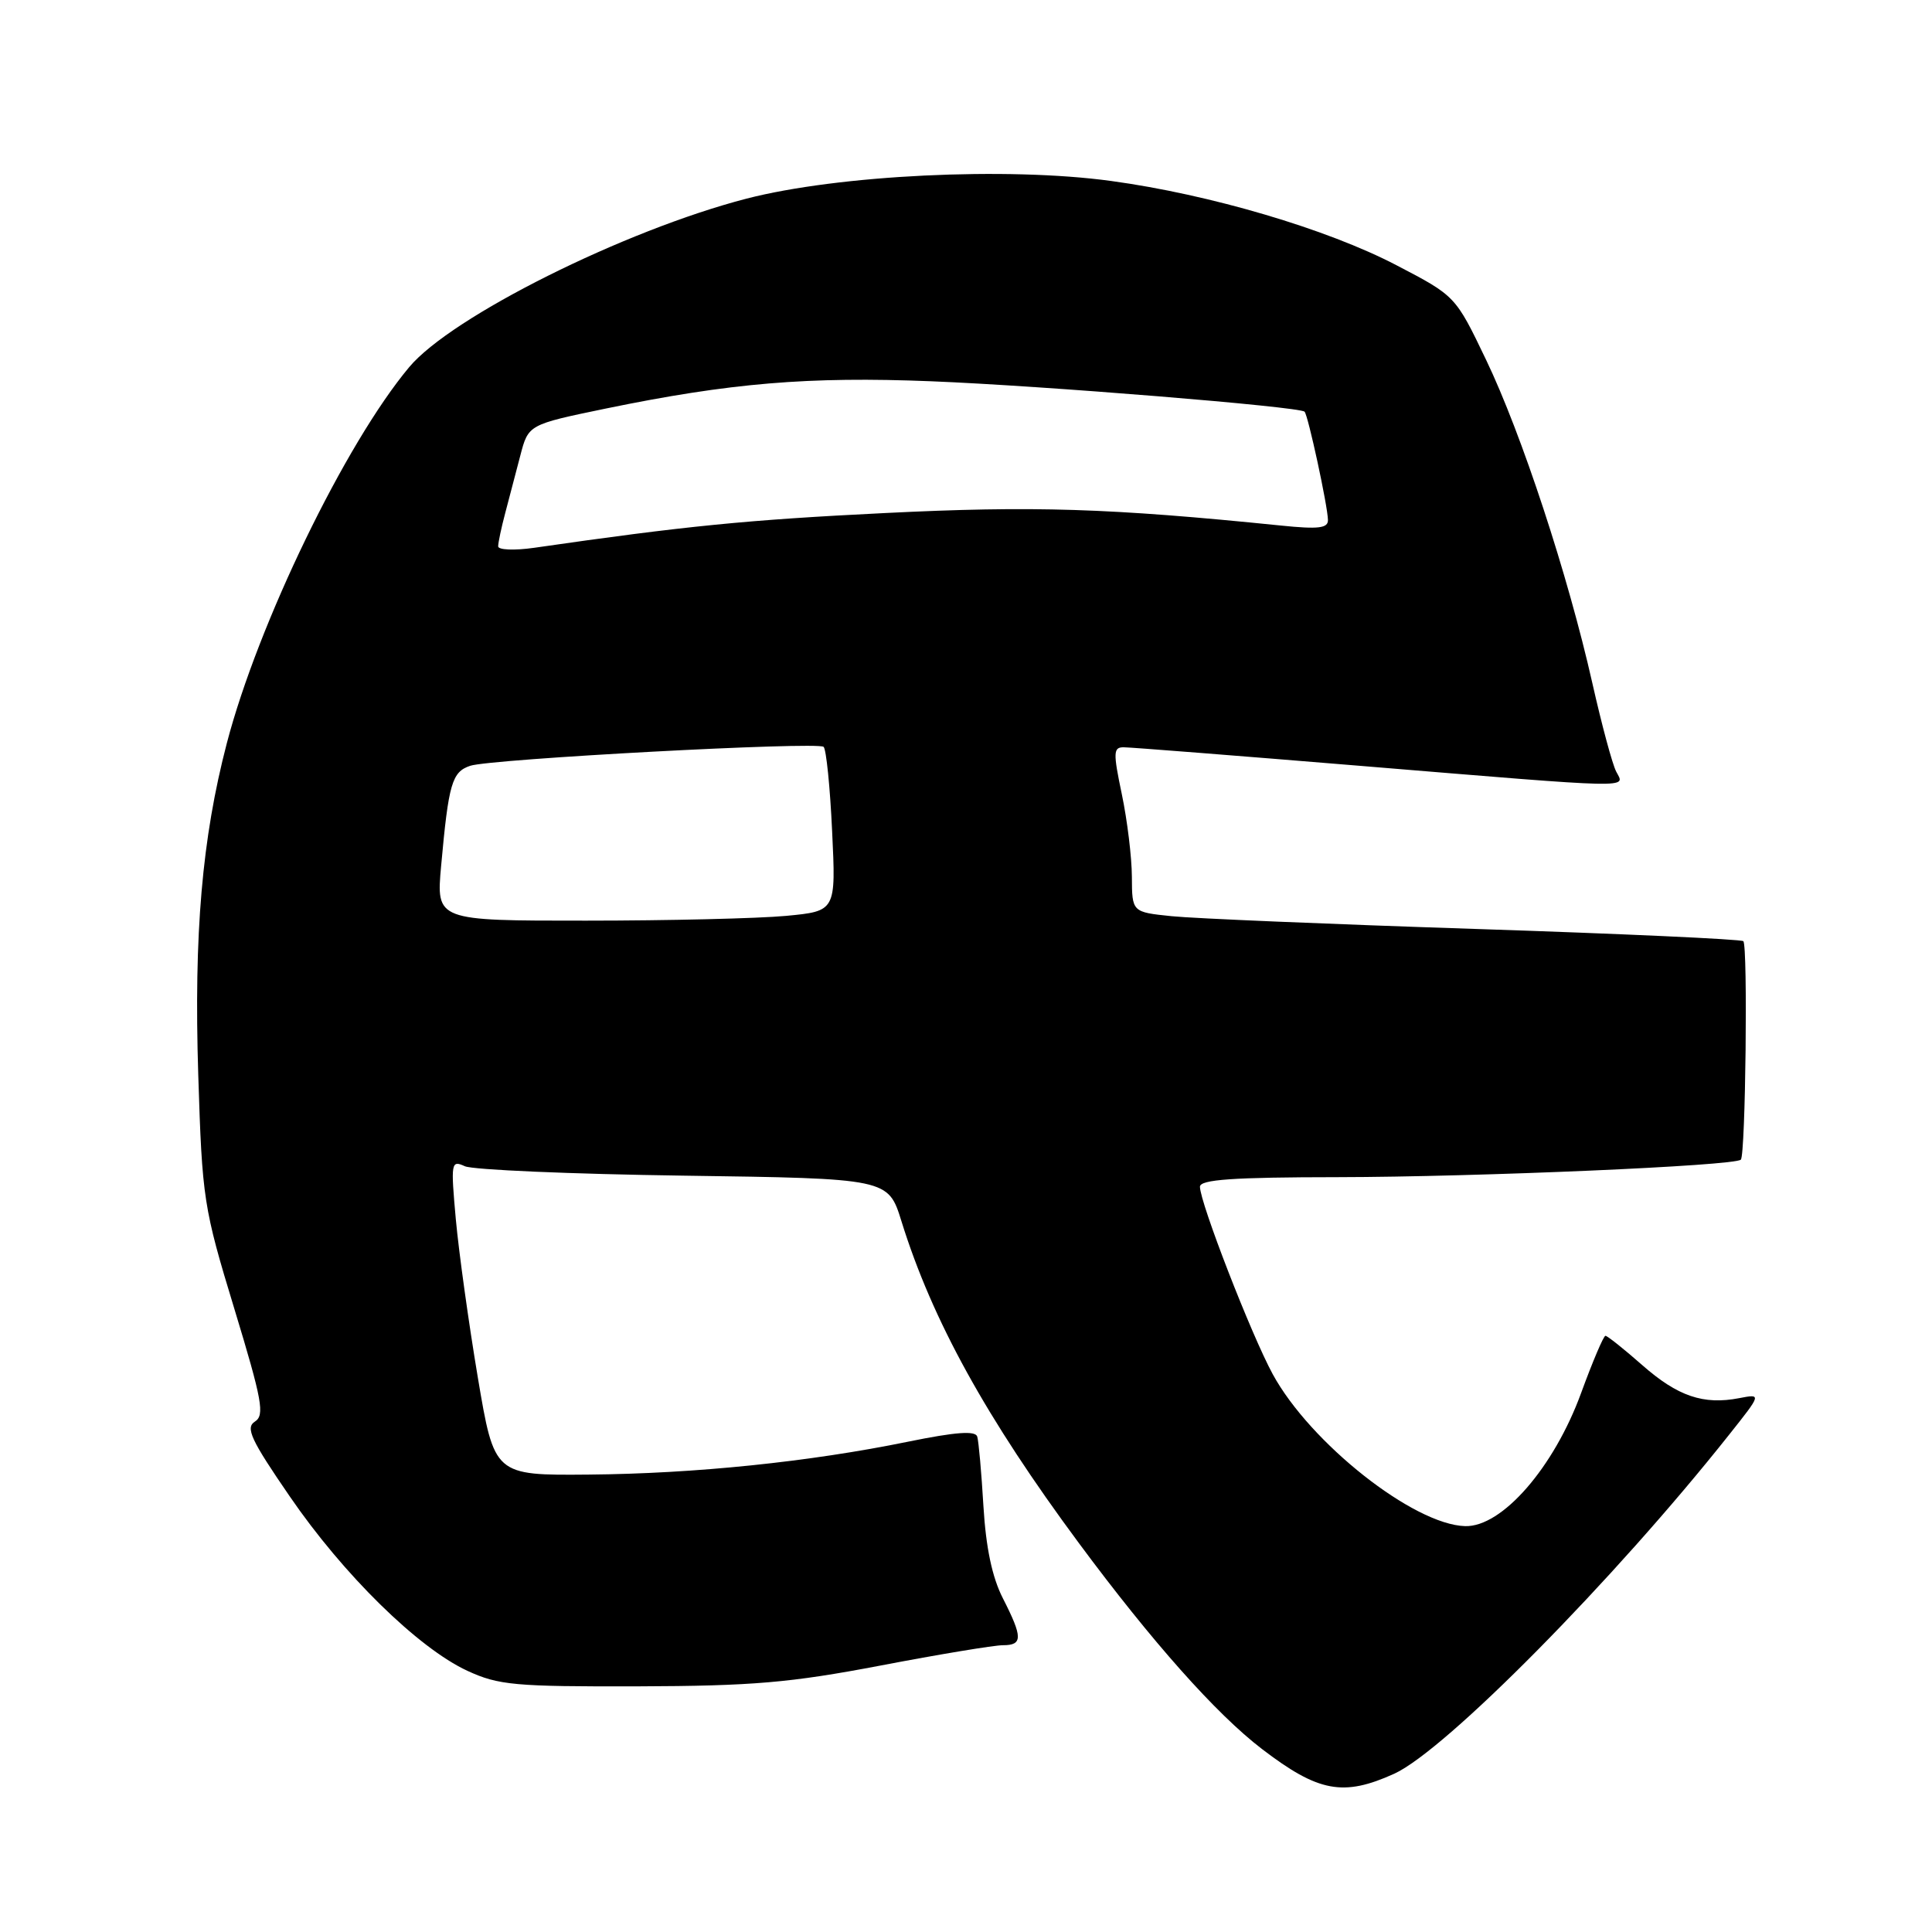 <?xml version="1.0" encoding="UTF-8" standalone="no"?>
<!DOCTYPE svg PUBLIC "-//W3C//DTD SVG 1.1//EN" "http://www.w3.org/Graphics/SVG/1.1/DTD/svg11.dtd" >
<svg xmlns="http://www.w3.org/2000/svg" xmlns:xlink="http://www.w3.org/1999/xlink" version="1.1" viewBox="0 0 256 256">
 <g >
 <path fill="currentColor"
d=" M 184.74 235.03 C 191.53 231.95 213.91 209.29 229.13 190.09 C 233.42 184.69 233.42 184.69 230.46 185.26 C 225.72 186.18 222.30 185.02 217.59 180.87 C 215.17 178.74 212.98 177.00 212.73 177.00 C 212.48 177.00 211.03 180.41 209.51 184.57 C 205.90 194.46 199.02 202.36 194.14 202.22 C 187.31 202.03 173.61 191.21 168.64 182.08 C 165.80 176.86 159.01 159.37 159.00 157.25 C 159.00 156.30 163.33 155.99 177.25 155.98 C 195.84 155.95 229.85 154.48 230.67 153.66 C 231.30 153.04 231.61 125.28 231.00 124.71 C 230.72 124.45 214.75 123.72 195.50 123.09 C 176.25 122.46 158.14 121.70 155.25 121.40 C 150.00 120.86 150.00 120.86 149.98 116.18 C 149.97 113.61 149.37 108.69 148.65 105.25 C 147.48 99.67 147.51 99.00 148.92 99.02 C 149.79 99.02 164.00 100.14 180.50 101.50 C 217.12 104.52 215.32 104.48 214.16 102.25 C 213.65 101.29 212.23 96.00 210.99 90.50 C 207.77 76.20 201.62 57.48 196.91 47.67 C 192.86 39.22 192.86 39.22 185.03 35.14 C 175.86 30.35 160.31 25.76 147.23 23.98 C 133.43 22.09 111.08 23.18 98.92 26.32 C 82.74 30.51 59.80 41.96 54.21 48.66 C 45.76 58.76 34.19 82.64 30.05 98.50 C 26.77 111.08 25.68 123.69 26.27 142.43 C 26.79 158.91 26.96 159.98 31.06 173.45 C 34.75 185.59 35.10 187.53 33.77 188.37 C 32.50 189.18 33.24 190.78 38.38 198.26 C 45.48 208.63 55.40 218.37 61.93 221.39 C 66.06 223.30 68.22 223.49 84.50 223.45 C 99.73 223.40 104.67 222.98 116.64 220.70 C 124.42 219.21 131.73 218.00 132.89 218.00 C 135.53 218.00 135.53 216.97 132.89 211.79 C 131.46 208.99 130.64 205.07 130.31 199.58 C 130.05 195.14 129.68 190.99 129.49 190.36 C 129.25 189.55 126.66 189.74 120.33 191.03 C 107.24 193.71 92.06 195.27 78.00 195.39 C 65.50 195.50 65.50 195.50 63.31 182.50 C 62.11 175.35 60.80 165.94 60.40 161.58 C 59.72 154.03 59.77 153.70 61.59 154.53 C 62.64 155.01 75.69 155.57 90.59 155.78 C 117.69 156.16 117.69 156.16 119.45 161.83 C 123.53 174.94 130.68 187.90 142.98 204.50 C 152.62 217.51 161.14 227.10 167.20 231.74 C 174.69 237.47 177.99 238.09 184.74 235.03 Z  M 58.45 114.75 C 59.44 103.82 59.88 102.28 62.31 101.47 C 65.07 100.56 108.28 98.24 109.13 98.96 C 109.48 99.26 109.99 104.28 110.26 110.12 C 110.77 120.73 110.77 120.73 104.14 121.36 C 100.49 121.70 88.57 121.99 77.65 121.99 C 57.80 122.00 57.80 122.00 58.45 114.75 Z  M 66.01 72.39 C 66.01 71.90 66.43 69.92 66.94 68.00 C 67.45 66.08 68.35 62.65 68.94 60.38 C 70.01 56.26 70.01 56.26 80.25 54.14 C 96.74 50.74 107.13 49.87 123.38 50.52 C 138.16 51.11 172.14 53.88 172.86 54.55 C 173.32 54.98 175.92 67.00 175.96 68.89 C 175.99 69.99 174.73 70.15 169.75 69.64 C 146.94 67.32 136.92 67.01 117.28 67.98 C 99.03 68.88 90.85 69.69 70.75 72.59 C 68.14 72.96 66.00 72.87 66.01 72.39 Z "/>
</g>
</svg>
